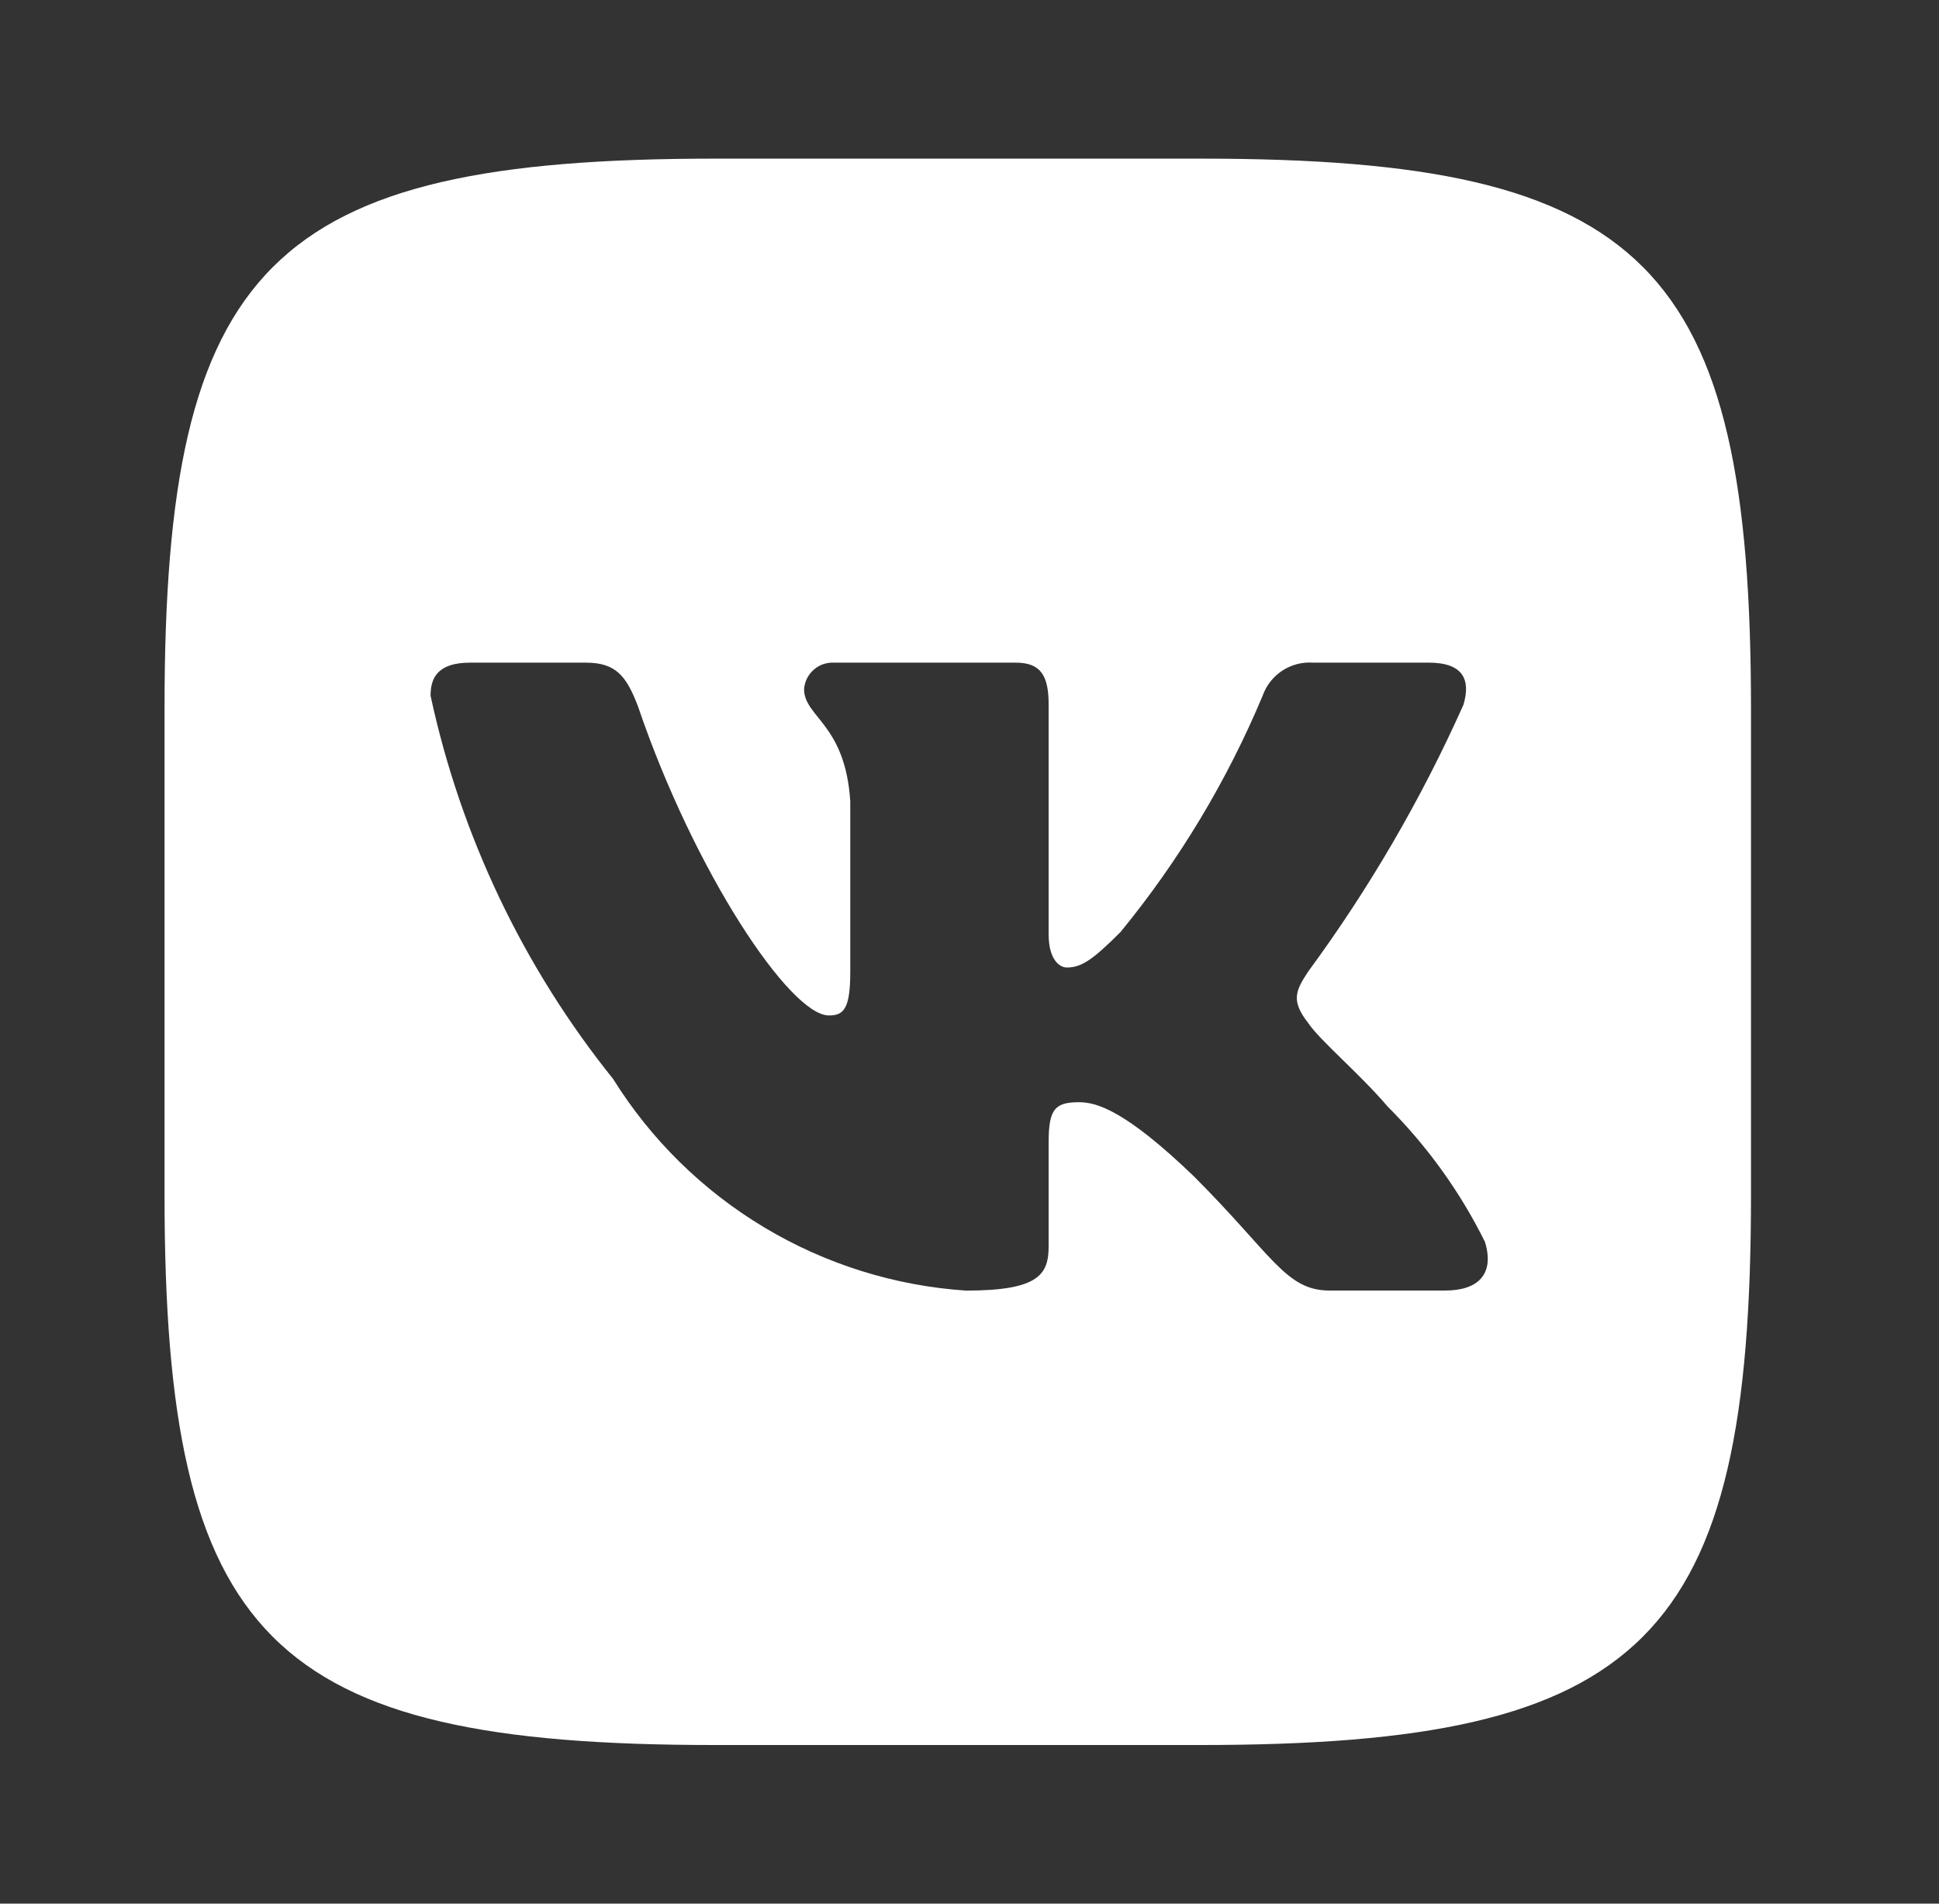 <svg width="55" height="54" viewBox="0 0 55 54" fill="none" xmlns="http://www.w3.org/2000/svg">
<rect x="0" y="0" width="55" height="54" fill="#333333" stroke="none"/>
<path d="M34.081 4.5H20.277C7.664 4.5 4.667 7.499 4.667 20.086V33.892C4.667 46.501 7.644 49.5 20.253 49.5H34.059C46.667 49.5 49.667 46.523 49.667 33.914V20.11C49.667 7.497 46.69 4.5 34.081 4.5ZM40.995 36.608H37.712C36.471 36.608 36.097 35.602 33.87 33.374C31.925 31.5 31.104 31.266 30.611 31.266C29.932 31.266 29.745 31.453 29.745 32.391V35.343C29.745 36.142 29.486 36.61 27.401 36.61C25.377 36.474 23.414 35.859 21.674 34.815C19.934 33.772 18.466 32.33 17.393 30.609C14.844 27.436 13.07 23.713 12.213 19.735C12.213 19.242 12.4 18.797 13.338 18.797H16.621C17.465 18.797 17.768 19.172 18.097 20.038C19.69 24.727 22.408 28.805 23.511 28.805C23.933 28.805 24.118 28.618 24.118 27.562V22.734C23.979 20.531 22.808 20.345 22.808 19.548C22.823 19.338 22.92 19.142 23.077 19.002C23.234 18.861 23.44 18.788 23.65 18.797H28.807C29.511 18.797 29.745 19.148 29.745 19.991V26.507C29.745 27.212 30.049 27.445 30.261 27.445C30.683 27.445 31.01 27.212 31.784 26.438C33.446 24.41 34.804 22.151 35.816 19.733C35.919 19.442 36.115 19.193 36.373 19.024C36.631 18.855 36.937 18.775 37.245 18.797H40.527C41.511 18.797 41.72 19.289 41.511 19.991C40.317 22.665 38.84 25.203 37.105 27.562C36.752 28.102 36.61 28.384 37.105 29.016C37.431 29.509 38.581 30.47 39.355 31.383C40.48 32.505 41.414 33.803 42.12 35.226C42.401 36.139 41.931 36.608 40.995 36.608Z" fill="white"/>
</svg>
